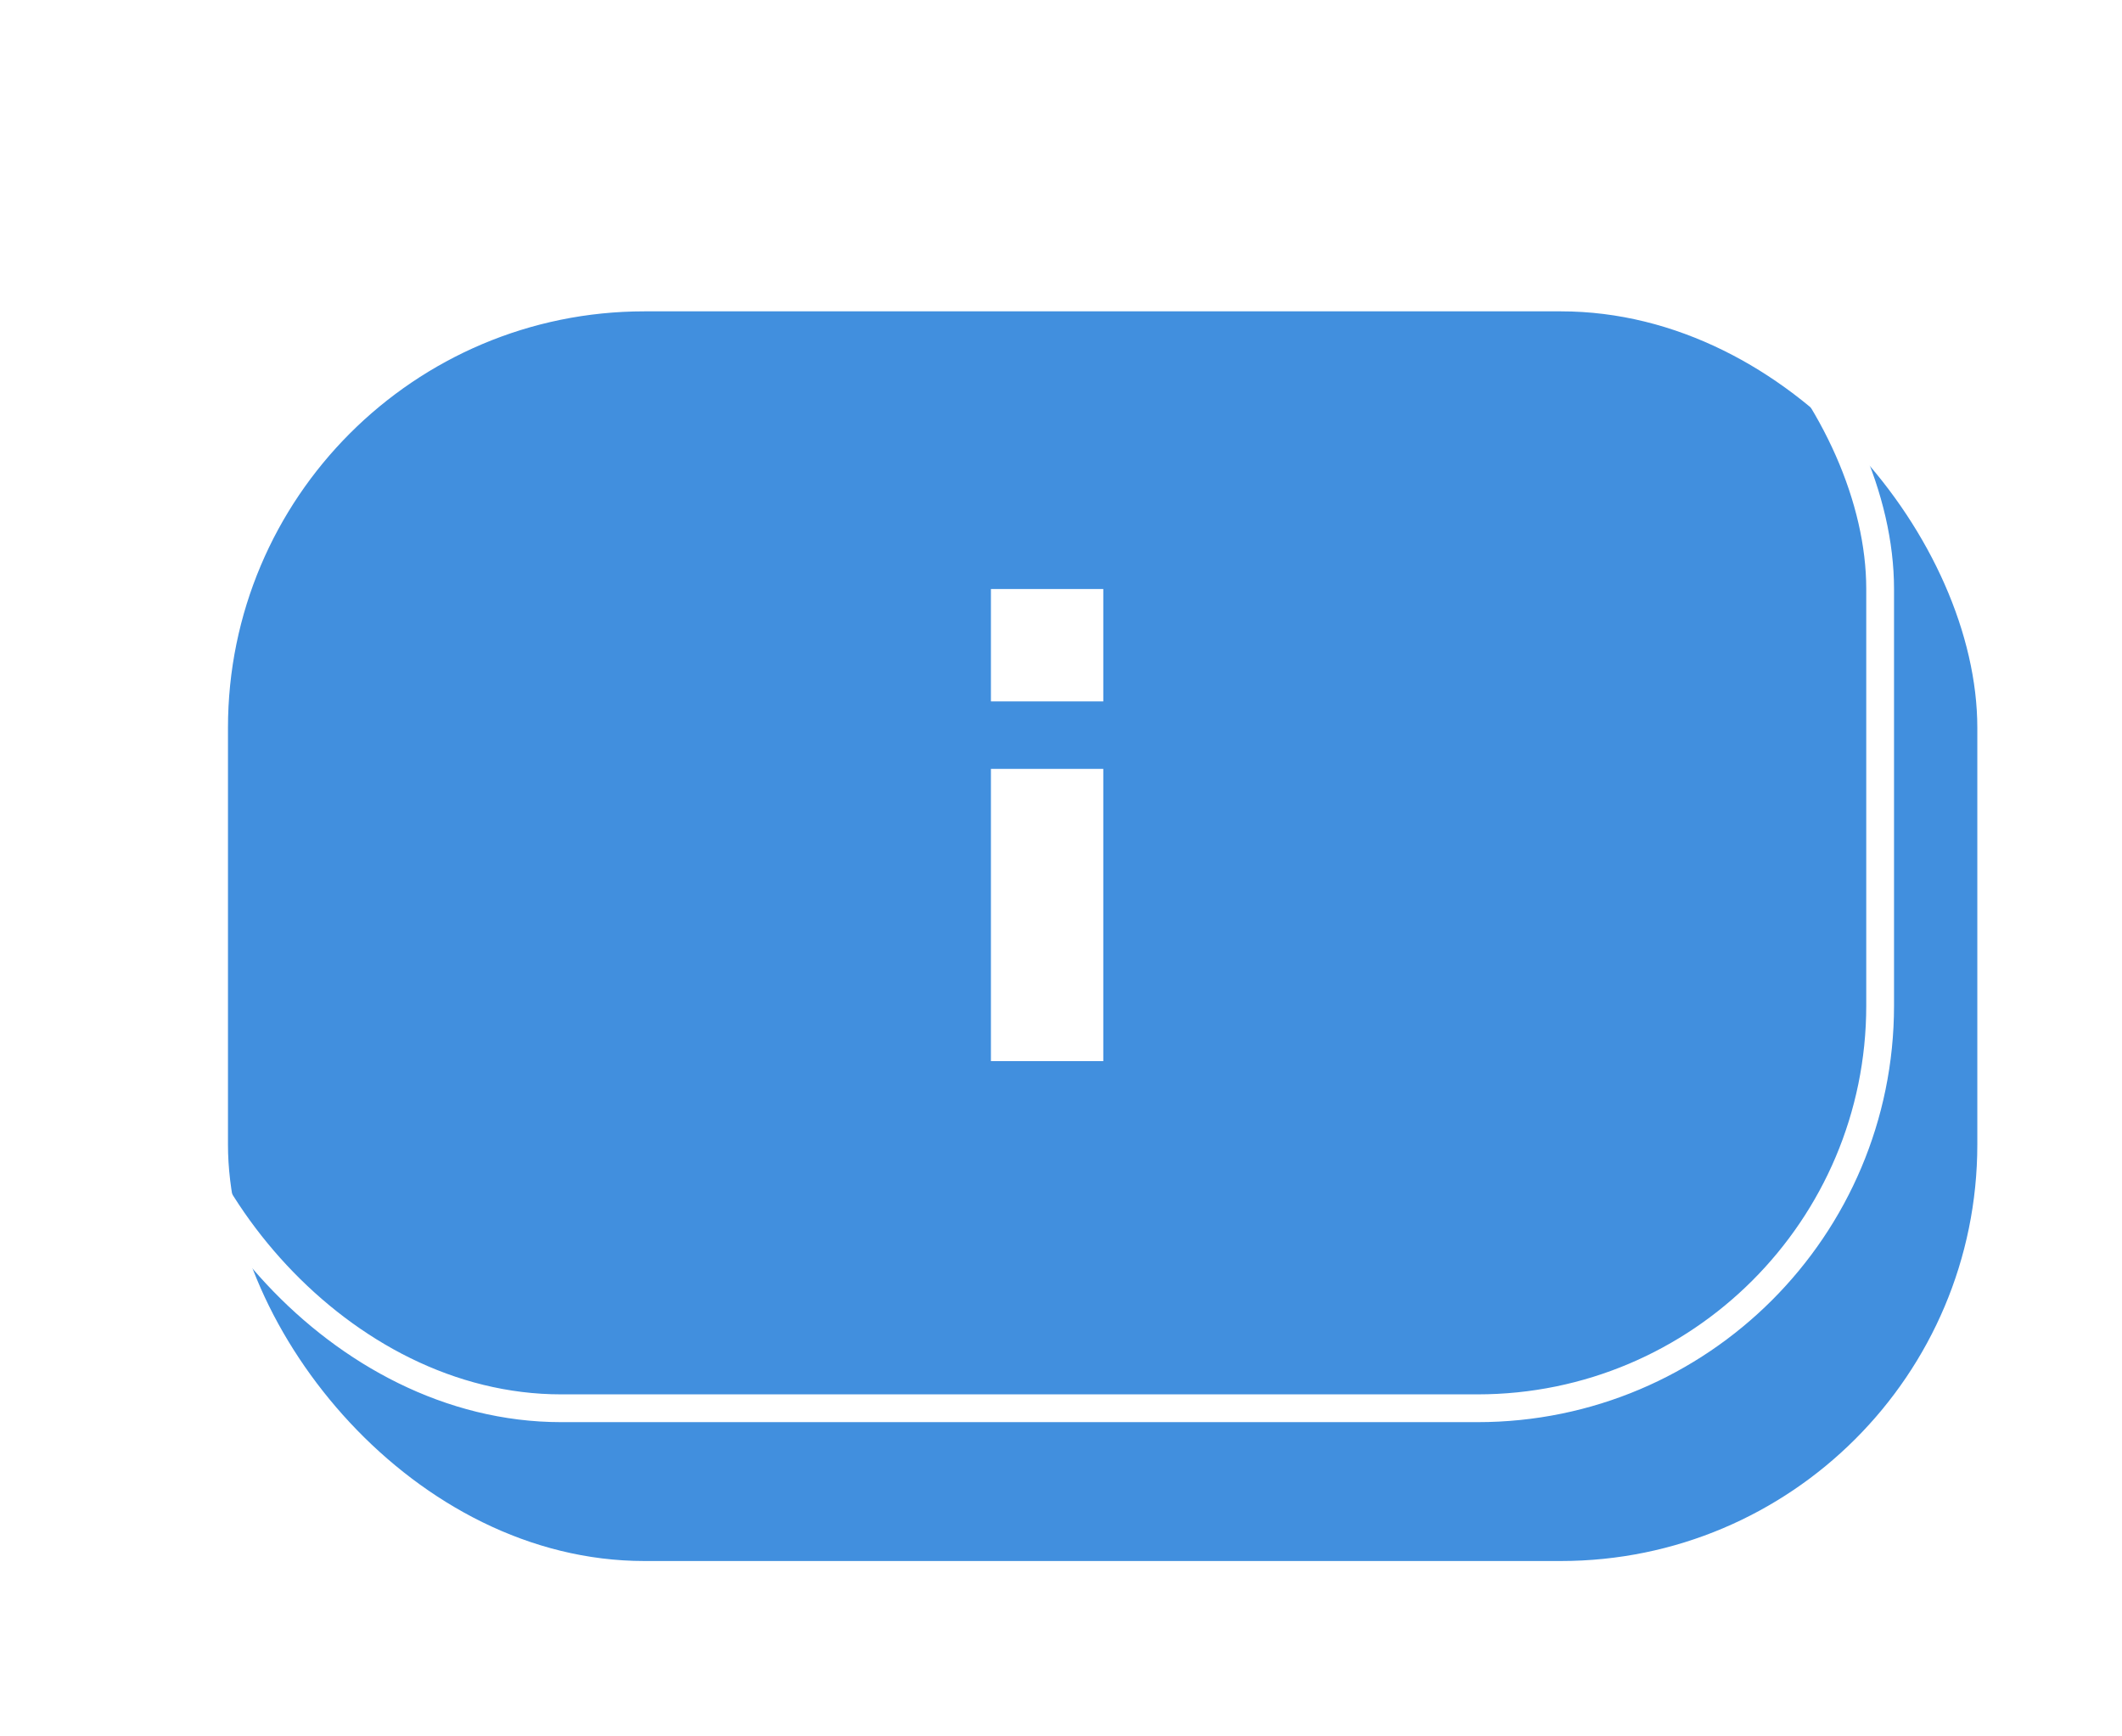 <svg width="44" height="36" viewBox="0 0 44 36" fill="none" xmlns="http://www.w3.org/2000/svg">
<g filter="url(#filter0_d)">
<rect x="4.727" y="6.455" width="36.273" height="25.909" rx="8.636" fill="#418FDE"/>
<rect x="3.288" y="3.864" width="35.697" height="25.333" rx="8.348" stroke="white" stroke-width="0.576"/>
<rect x="20.547" y="12.212" width="2.33" height="2.33" fill="white"/>
<rect x="20.547" y="15.941" width="2.33" height="6.059" fill="white"/>
</g>
<defs>
<filter id="filter0_d" x="0.121" y="0.697" width="43.758" height="34.546" filterUnits="userSpaceOnUse" color-interpolation-filters="sRGB">
<feFlood flood-opacity="0" result="BackgroundImageFix"/>
<feColorMatrix in="SourceAlpha" type="matrix" values="0 0 0 0 0 0 0 0 0 0 0 0 0 0 0 0 0 0 127 0" result="hardAlpha"/>
<feOffset/>
<feGaussianBlur stdDeviation="1.439"/>
<feColorMatrix type="matrix" values="0 0 0 0 0 0 0 0 0 0 0 0 0 0 0 0 0 0 0.4 0"/>
<feBlend mode="normal" in2="BackgroundImageFix" result="effect1_dropShadow"/>
<feBlend mode="normal" in="SourceGraphic" in2="effect1_dropShadow" result="shape"/>
</filter>
</defs>
</svg>
